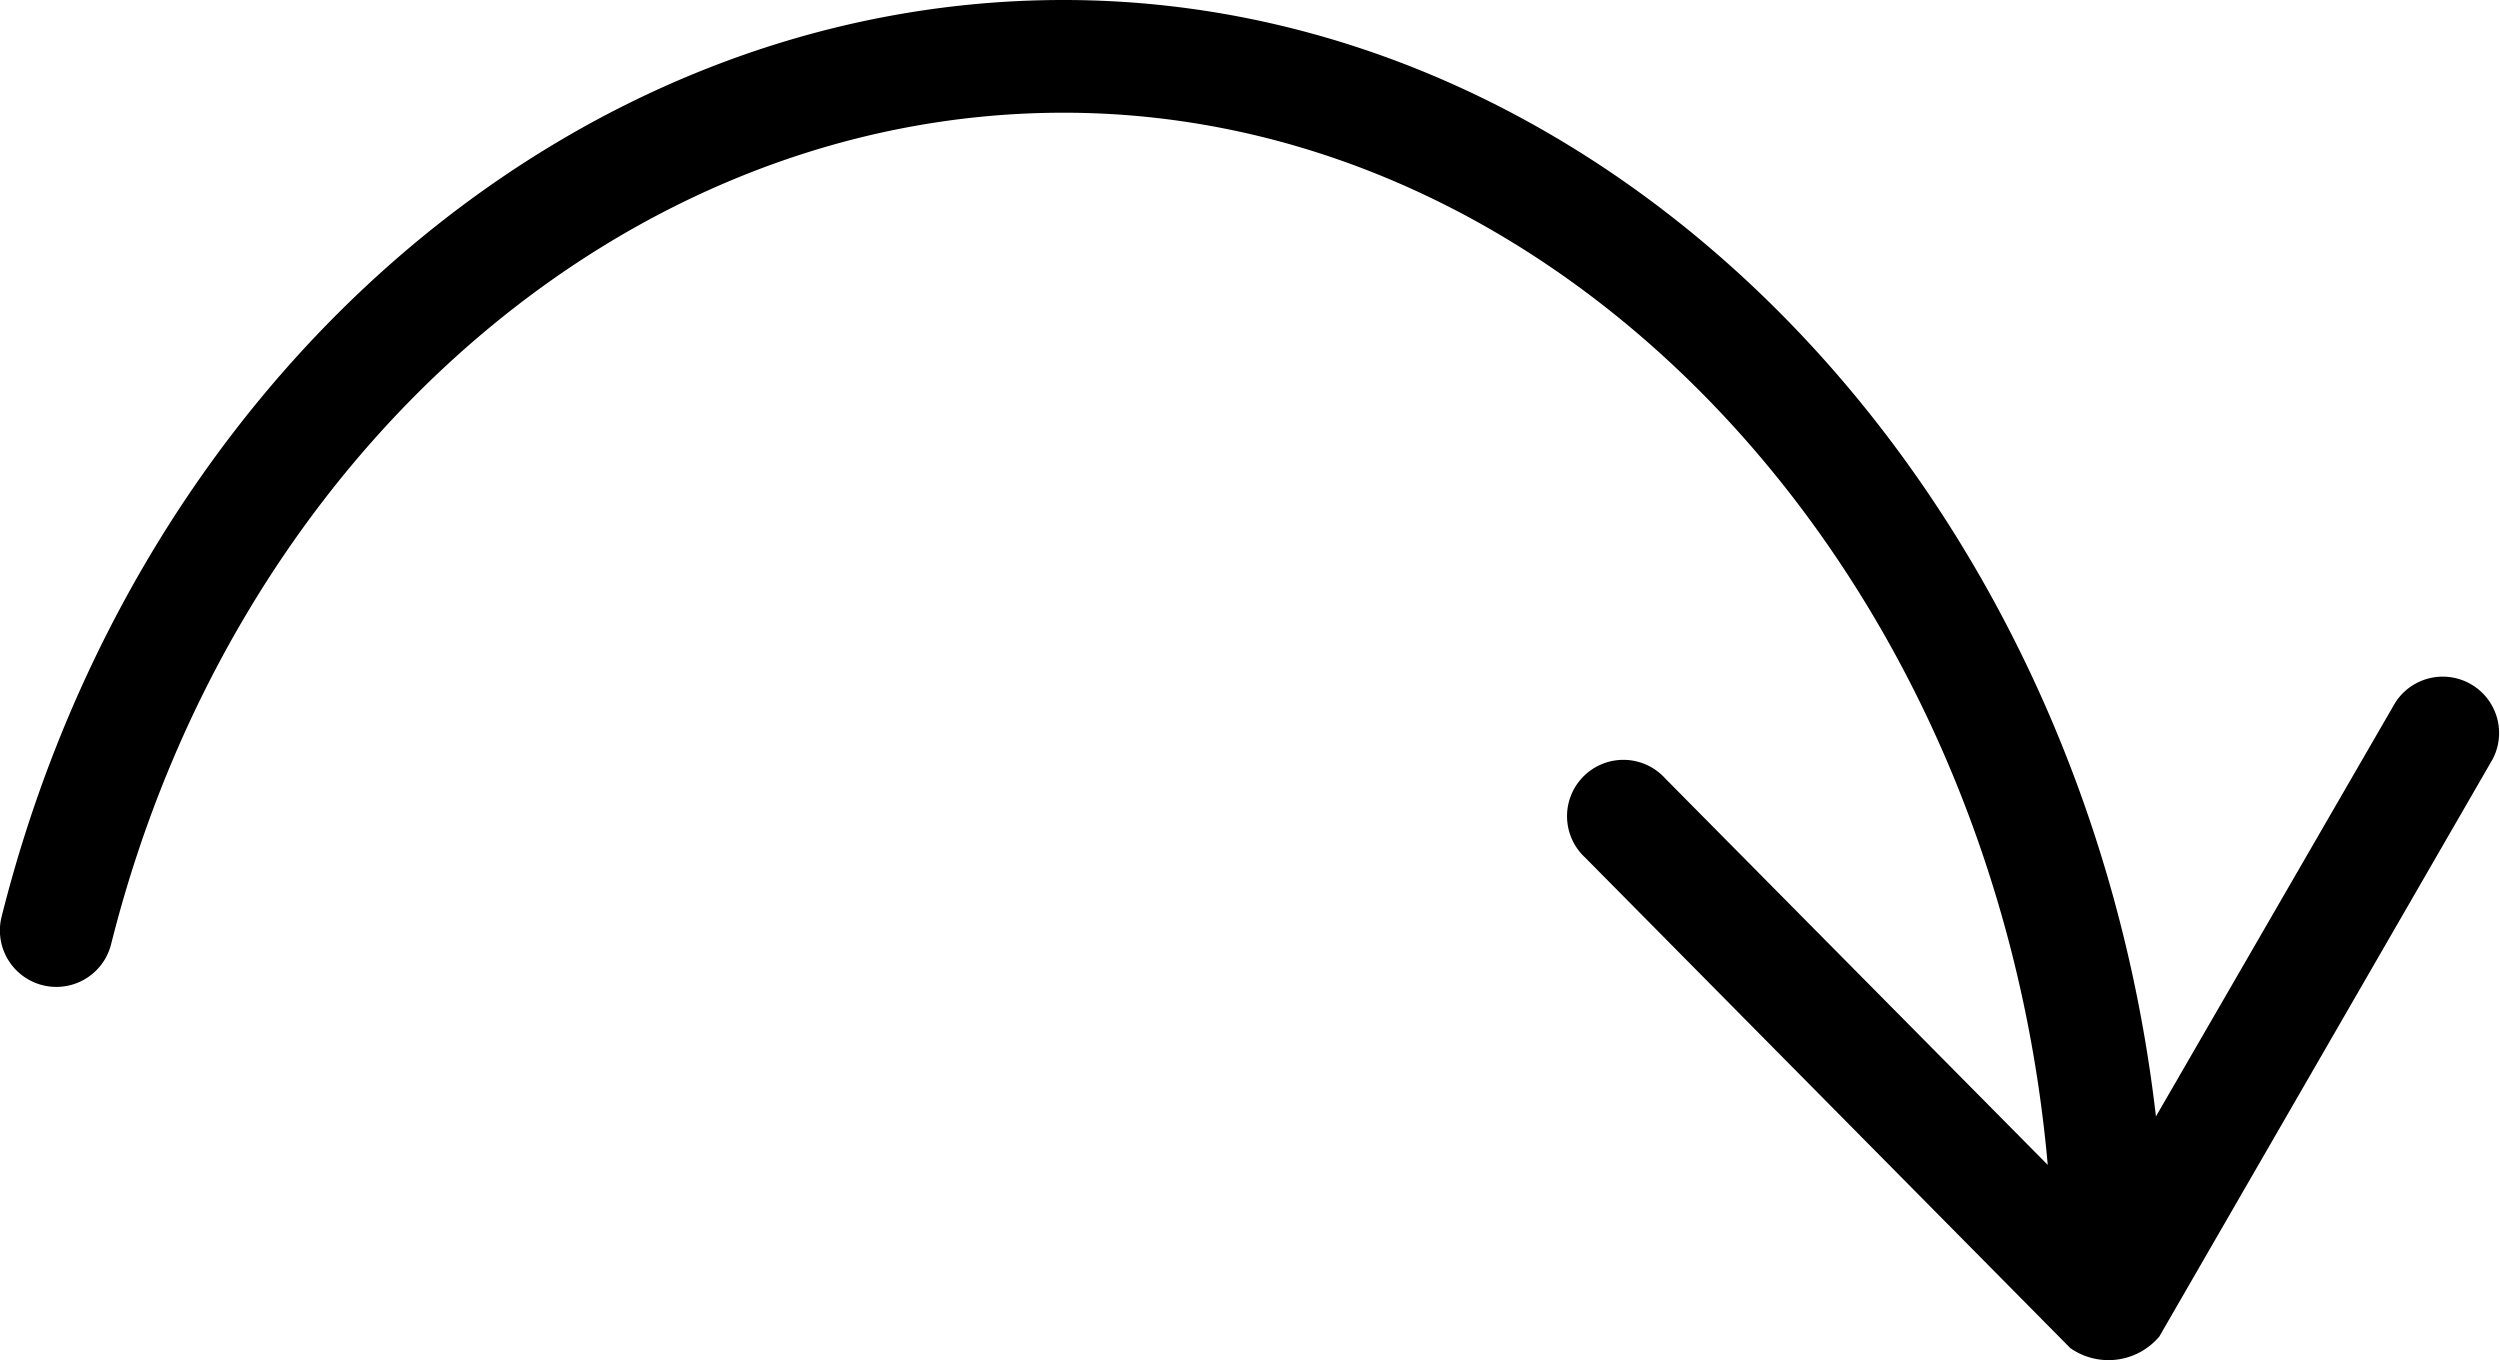 <svg xmlns="http://www.w3.org/2000/svg" viewBox="0 0 88.72 48.28"><title>redo</title><g id="Capa_2" data-name="Capa 2"><g id="Capa_1-2" data-name="Capa 1"><path d="M73.47,47.84,56.26,30.44a2,2,0,1,1,2.84-2.81L72.67,41.34C70.82,20.46,55.71,4,37.74,4,22.2,4,8.3,16.14,3.94,33.52a2,2,0,1,1-3.88-1C4.87,13.38,20.36,0,37.74,0c19.63,0,36.2,17.36,38.77,39.62L85,24.94a2,2,0,0,1,3.46,2L76.63,47.43A2.36,2.36,0,0,1,73.47,47.84Z"/></g></g></svg>